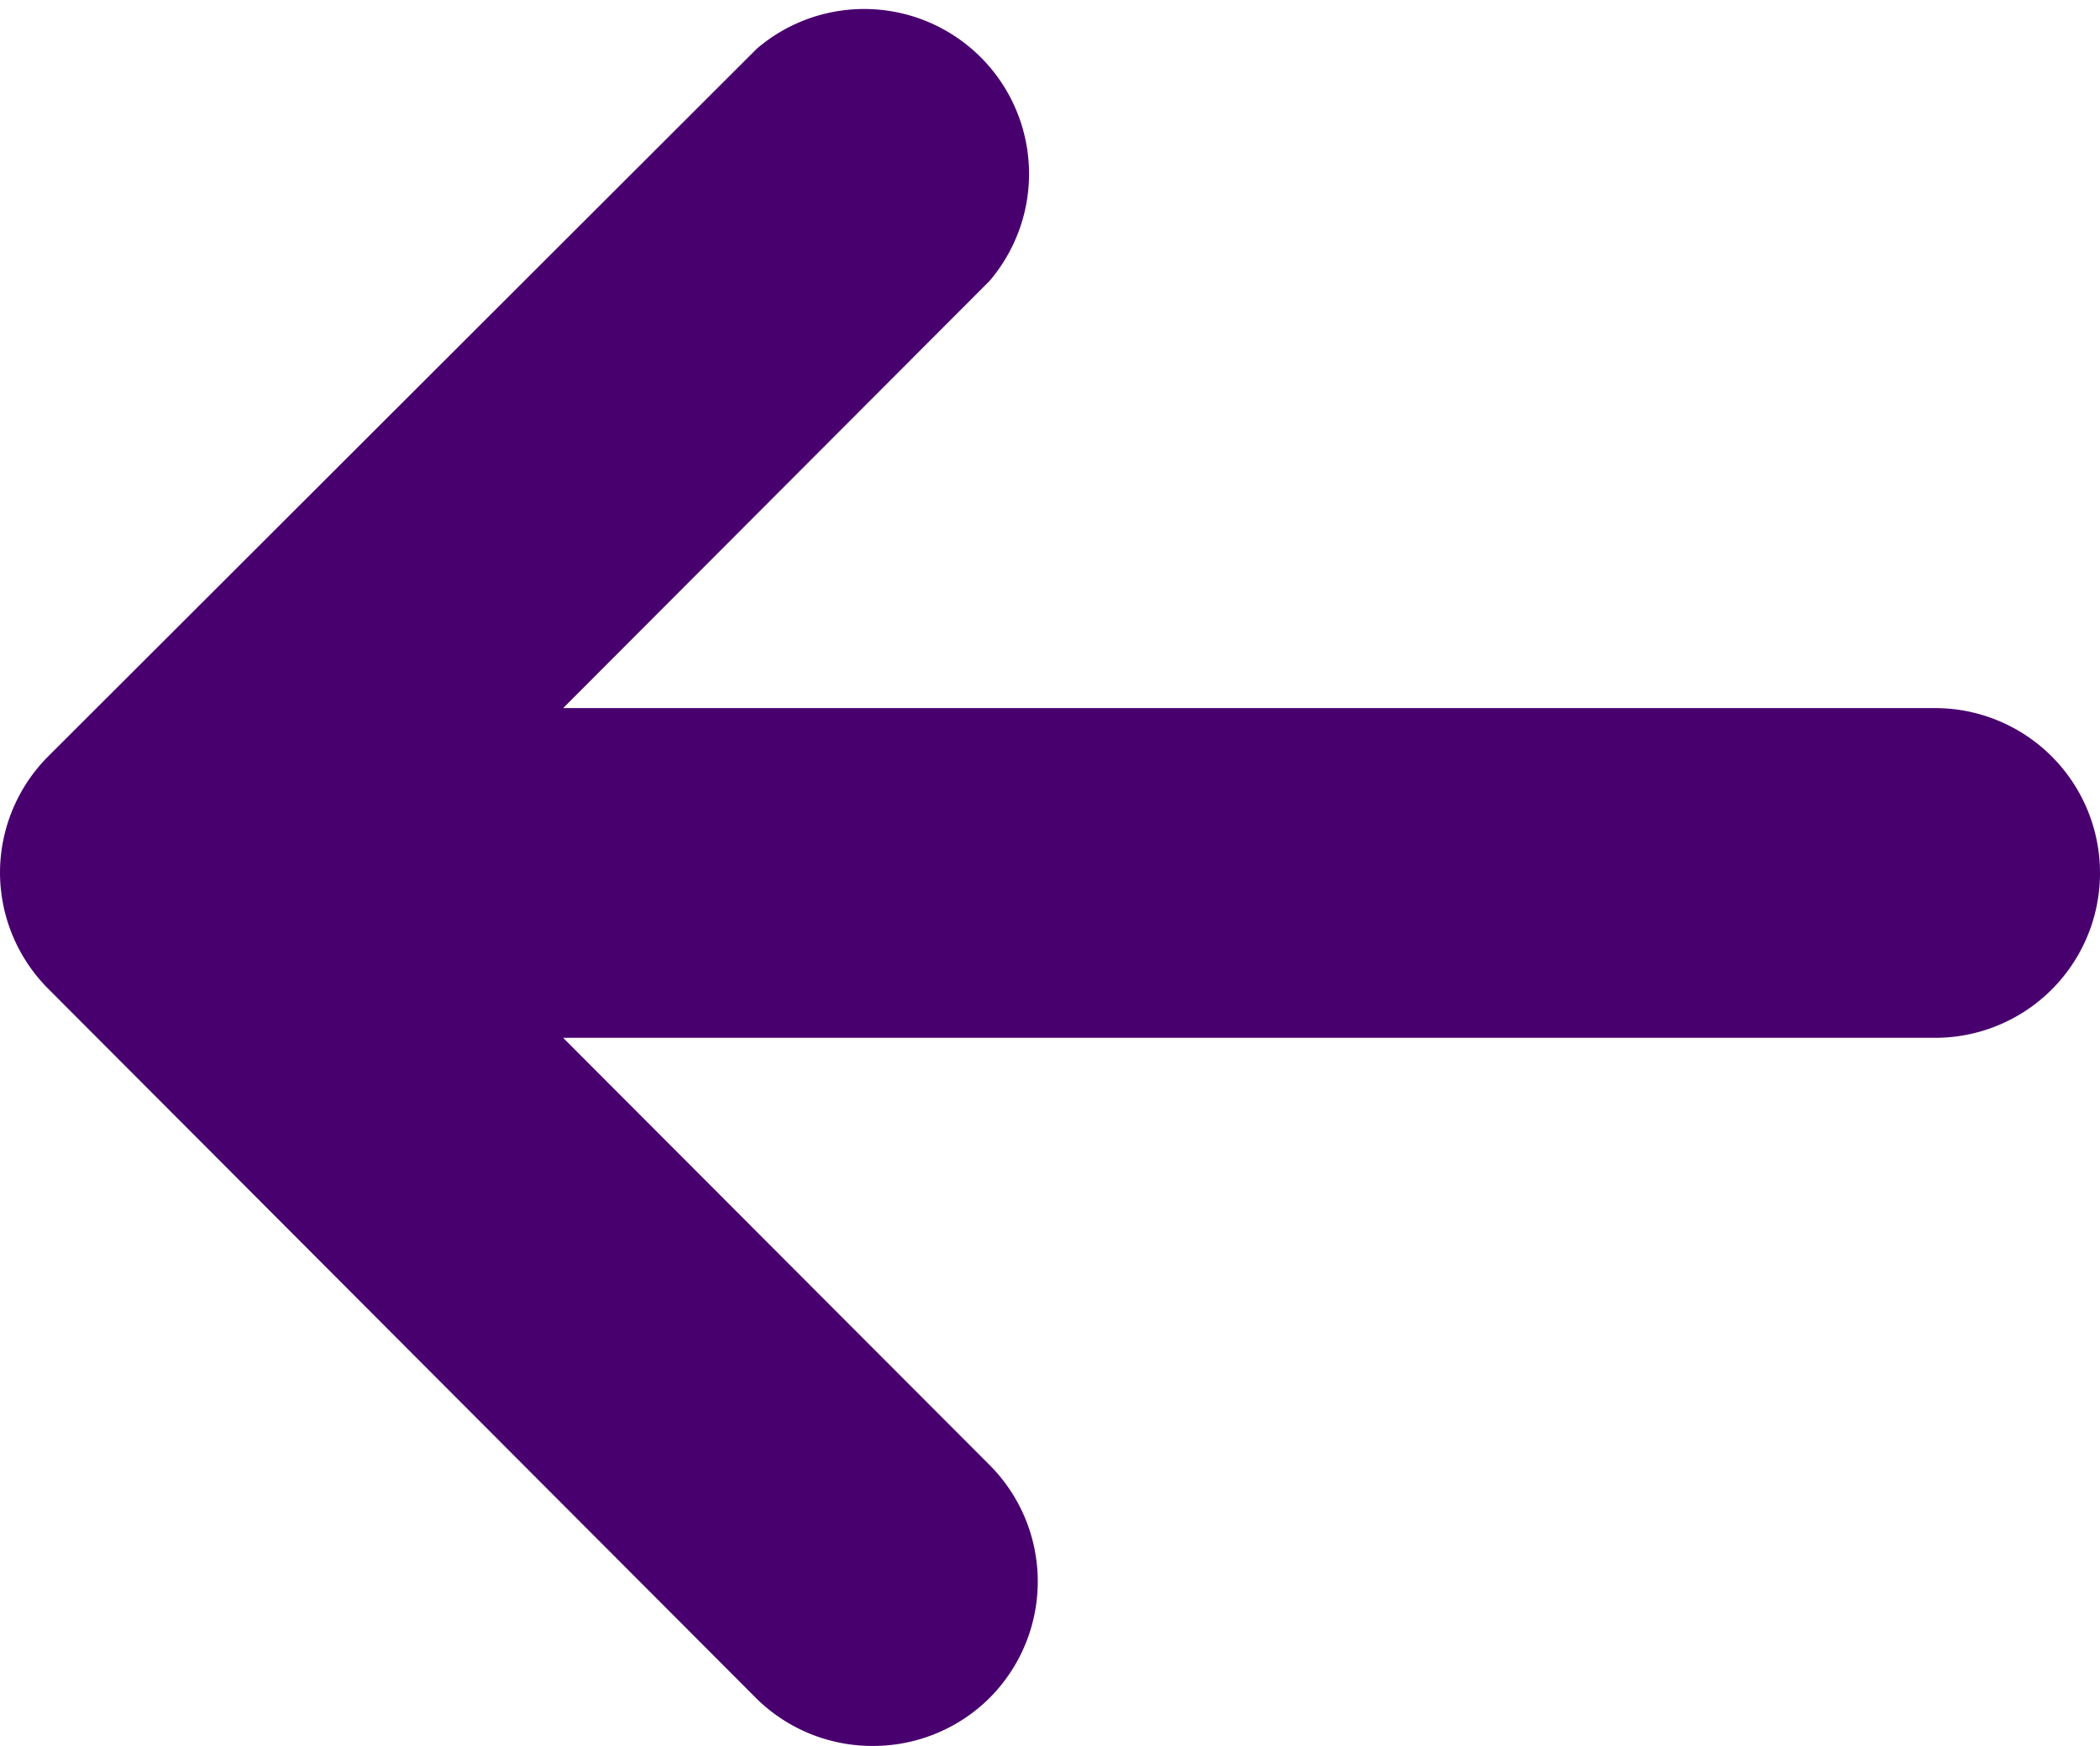 <svg id="Layer_1" data-name="Layer 1" xmlns="http://www.w3.org/2000/svg" viewBox="0 0 25.47 21.18"><defs><style>.cls-1{fill:#49006f;}</style></defs><title>arrow</title><path class="cls-1" d="M23.47,8.59H6.83L12,3.41A2,2,0,0,0,9.18.59L.59,9.17A2,2,0,0,0,0,10.59,2,2,0,0,0,.59,12l8.58,8.6a2,2,0,0,0,1.42.58A2,2,0,0,0,12,20.6a2,2,0,0,0,0-2.83L6.83,12.59H23.47a2,2,0,0,0,0-4Z"/></svg>